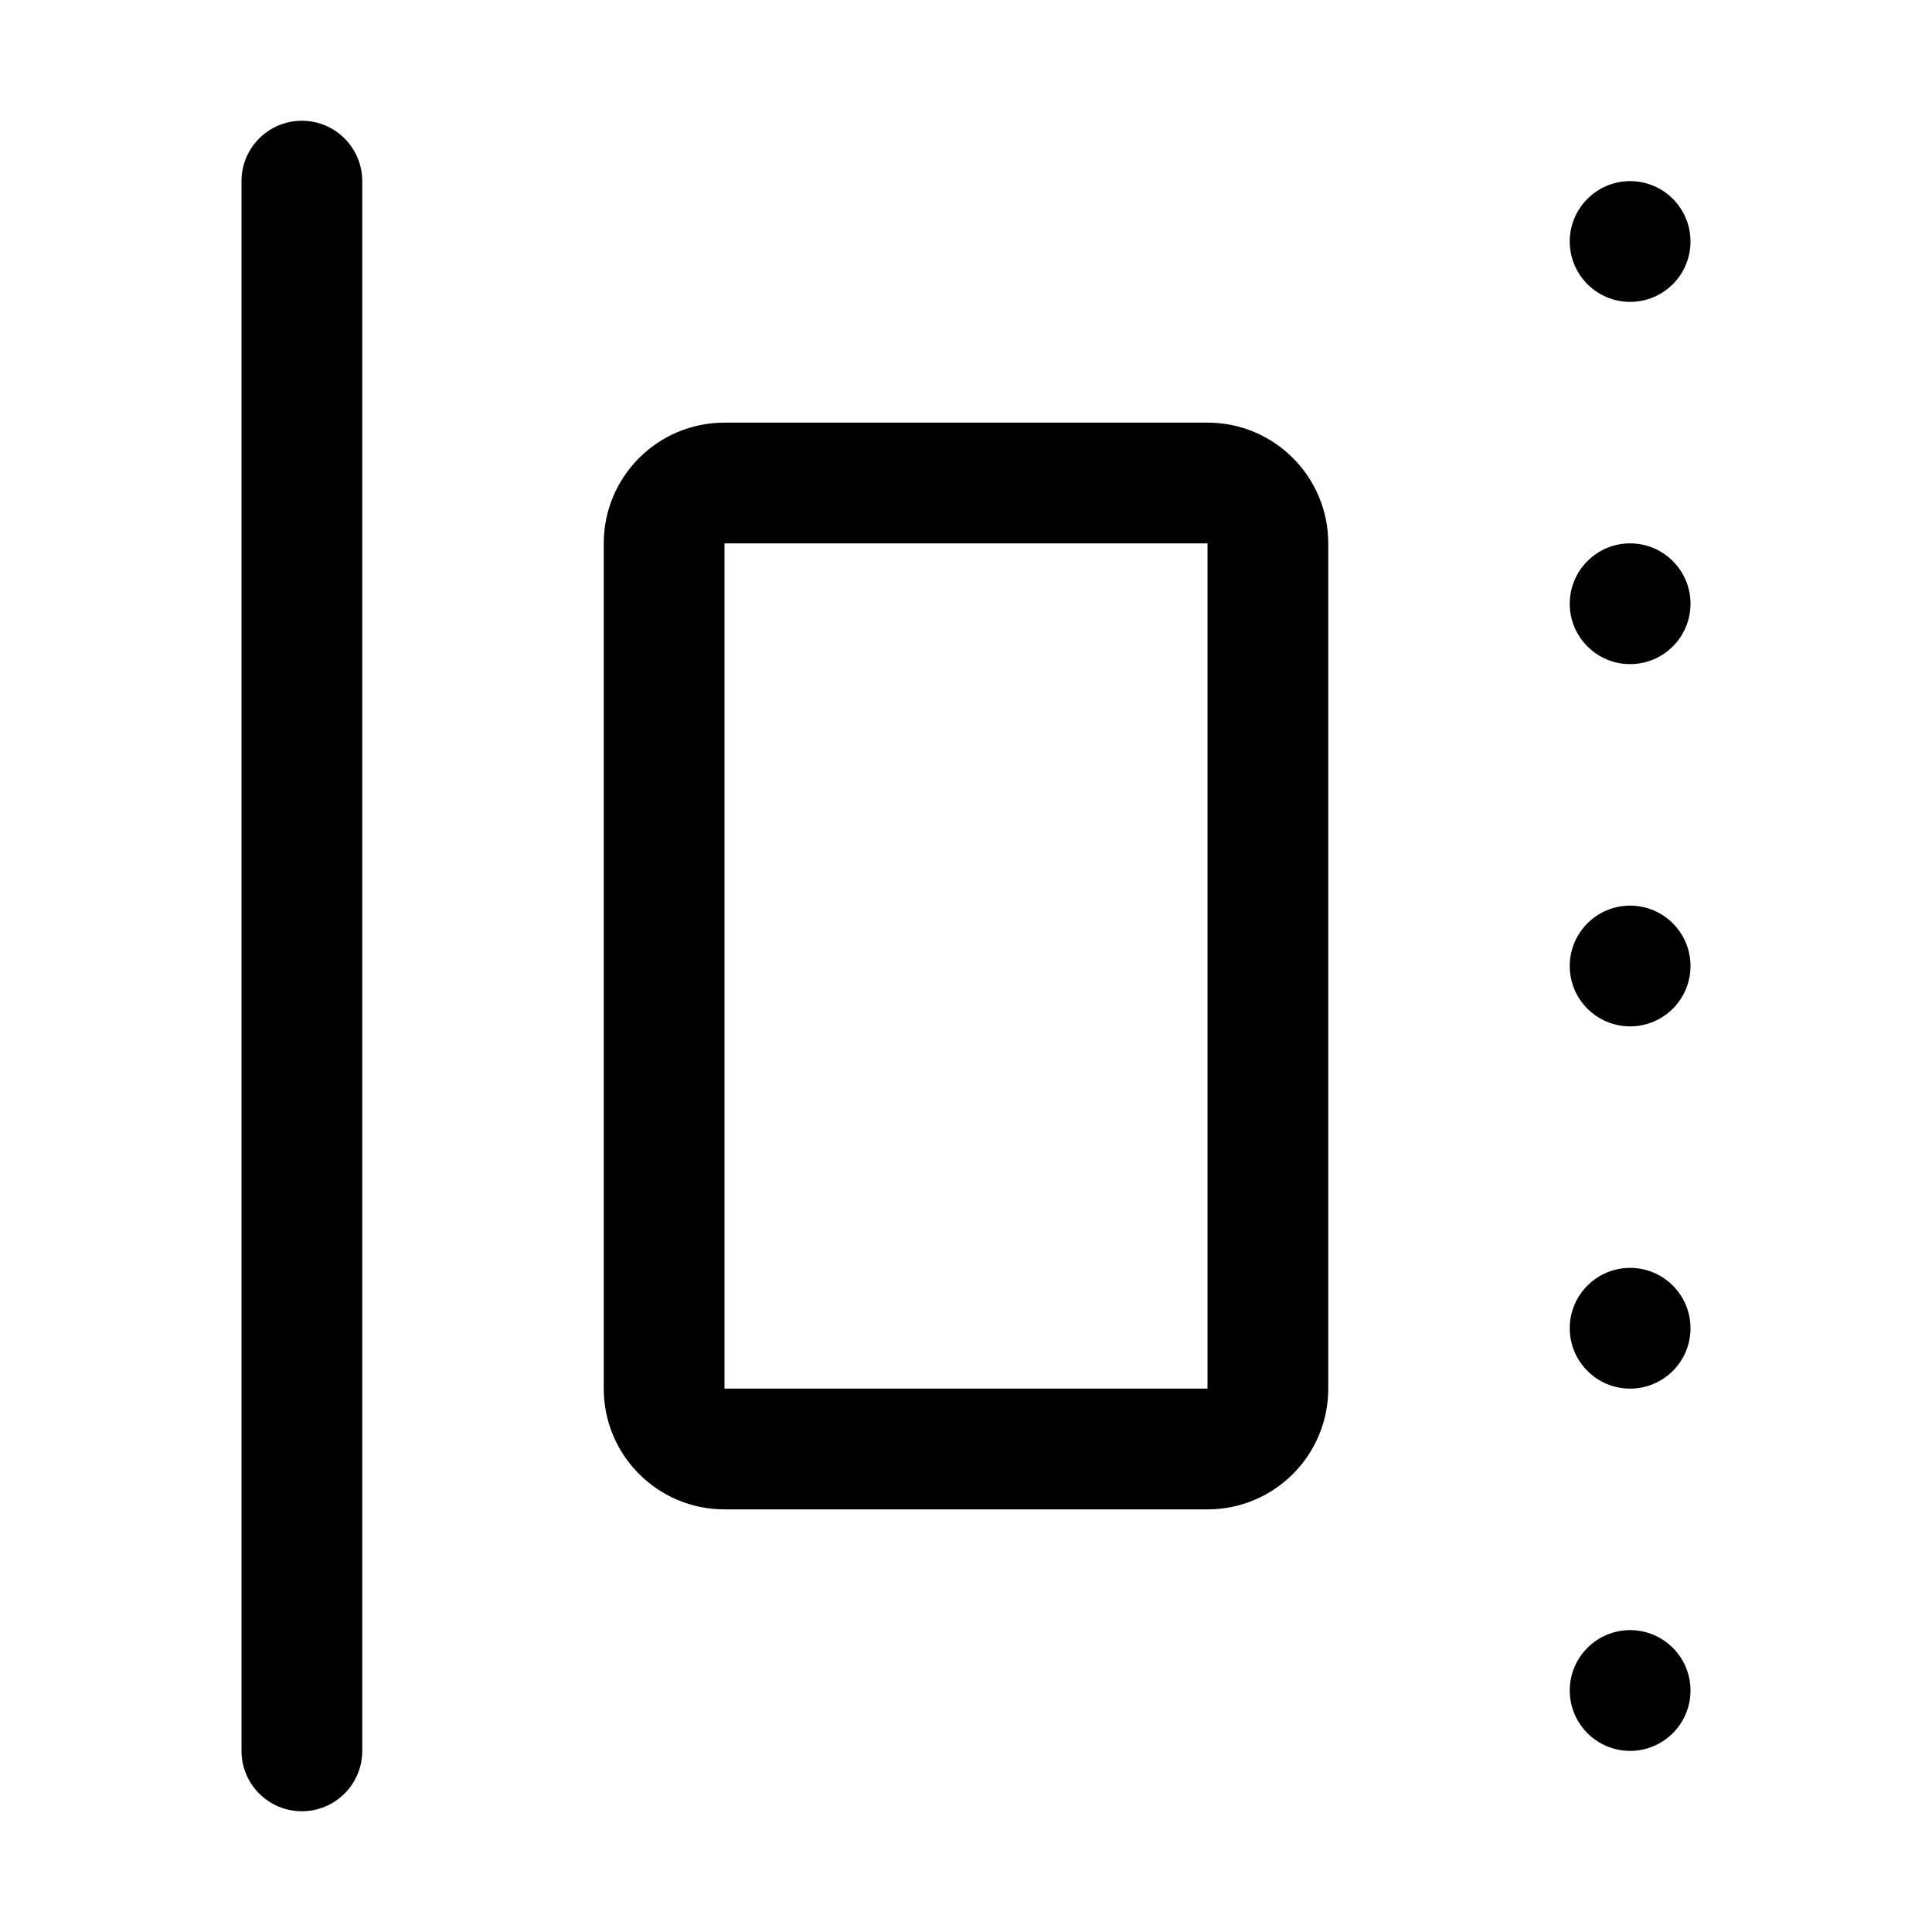 <svg width="32" height="32" viewBox="0 0 32 32" fill="none" xmlns="http://www.w3.org/2000/svg">
<path d="M5 2C5.552 2 6 2.448 6 3L6 29C6 29.552 5.552 30 5 30C4.448 30 4 29.552 4 29L4 3C4 2.448 4.448 2 5 2Z" fill="black"/>
<path fill-rule="evenodd" clip-rule="evenodd" d="M20 7C21.105 7 22 7.895 22 9V23C22 24.105 21.105 25 20 25H12C10.895 25 10 24.105 10 23L10 9C10 7.895 10.895 7 12 7L20 7ZM20 9V23H12L12 9L20 9Z" fill="black"/>
<path d="M28 28C28 27.448 27.552 27 27 27C26.448 27 26 27.448 26 28C26 28.552 26.448 29 27 29C27.552 29 28 28.552 28 28Z" fill="black"/>
<path d="M27 3C27.552 3 28 3.448 28 4C28 4.552 27.552 5 27 5C26.448 5 26 4.552 26 4C26 3.448 26.448 3 27 3Z" fill="black"/>
<path d="M28 10C28 9.448 27.552 9 27 9C26.448 9 26 9.448 26 10C26 10.552 26.448 11 27 11C27.552 11 28 10.552 28 10Z" fill="black"/>
<path d="M27 15C27.552 15 28 15.448 28 16C28 16.552 27.552 17 27 17C26.448 17 26 16.552 26 16C26 15.448 26.448 15 27 15Z" fill="black"/>
<path d="M28 22C28 21.448 27.552 21 27 21C26.448 21 26 21.448 26 22C26 22.552 26.448 23 27 23C27.552 23 28 22.552 28 22Z" fill="black"/>
</svg>

